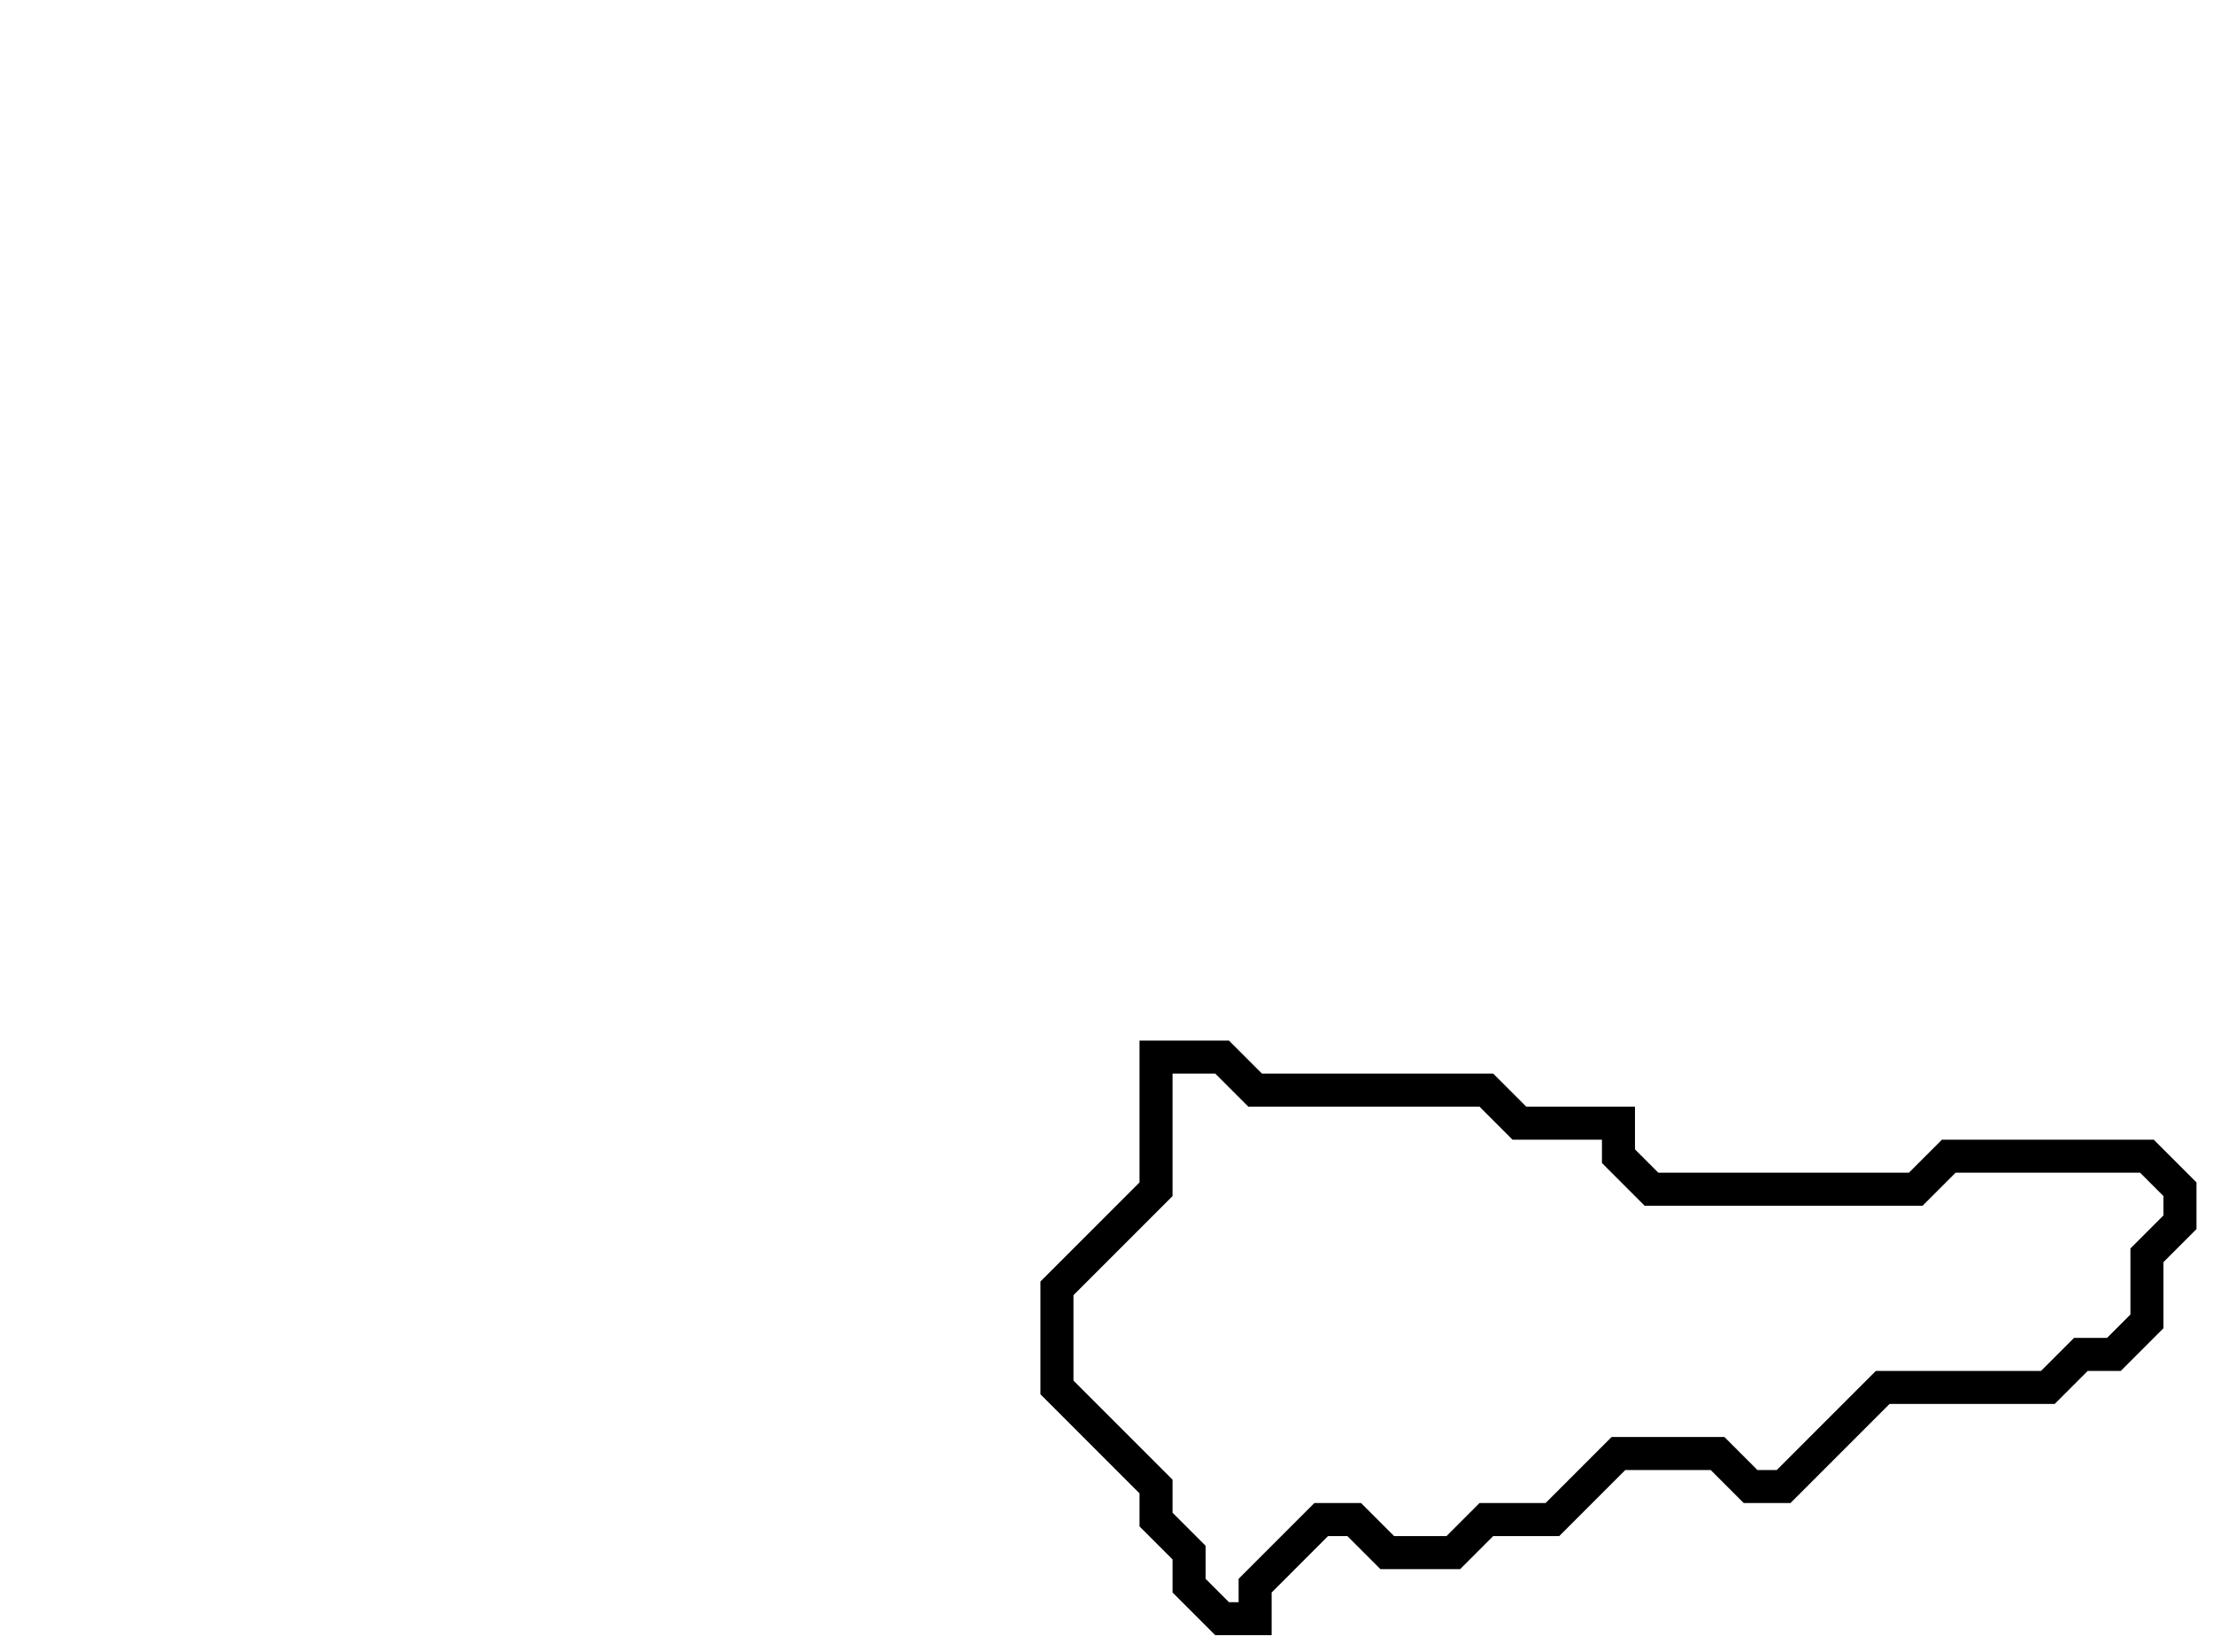 <svg xmlns="http://www.w3.org/2000/svg" width="67" height="50">
  <path d="M 35,32 L 35,36 L 32,39 L 32,42 L 35,45 L 35,46 L 36,47 L 36,48 L 37,49 L 38,49 L 38,48 L 40,46 L 41,46 L 42,47 L 44,47 L 45,46 L 47,46 L 49,44 L 52,44 L 53,45 L 54,45 L 57,42 L 62,42 L 63,41 L 64,41 L 65,40 L 65,38 L 66,37 L 66,36 L 65,35 L 59,35 L 58,36 L 50,36 L 49,35 L 49,34 L 46,34 L 45,33 L 38,33 L 37,32 Z" fill="none" stroke="black" stroke-width="1"/>
</svg>